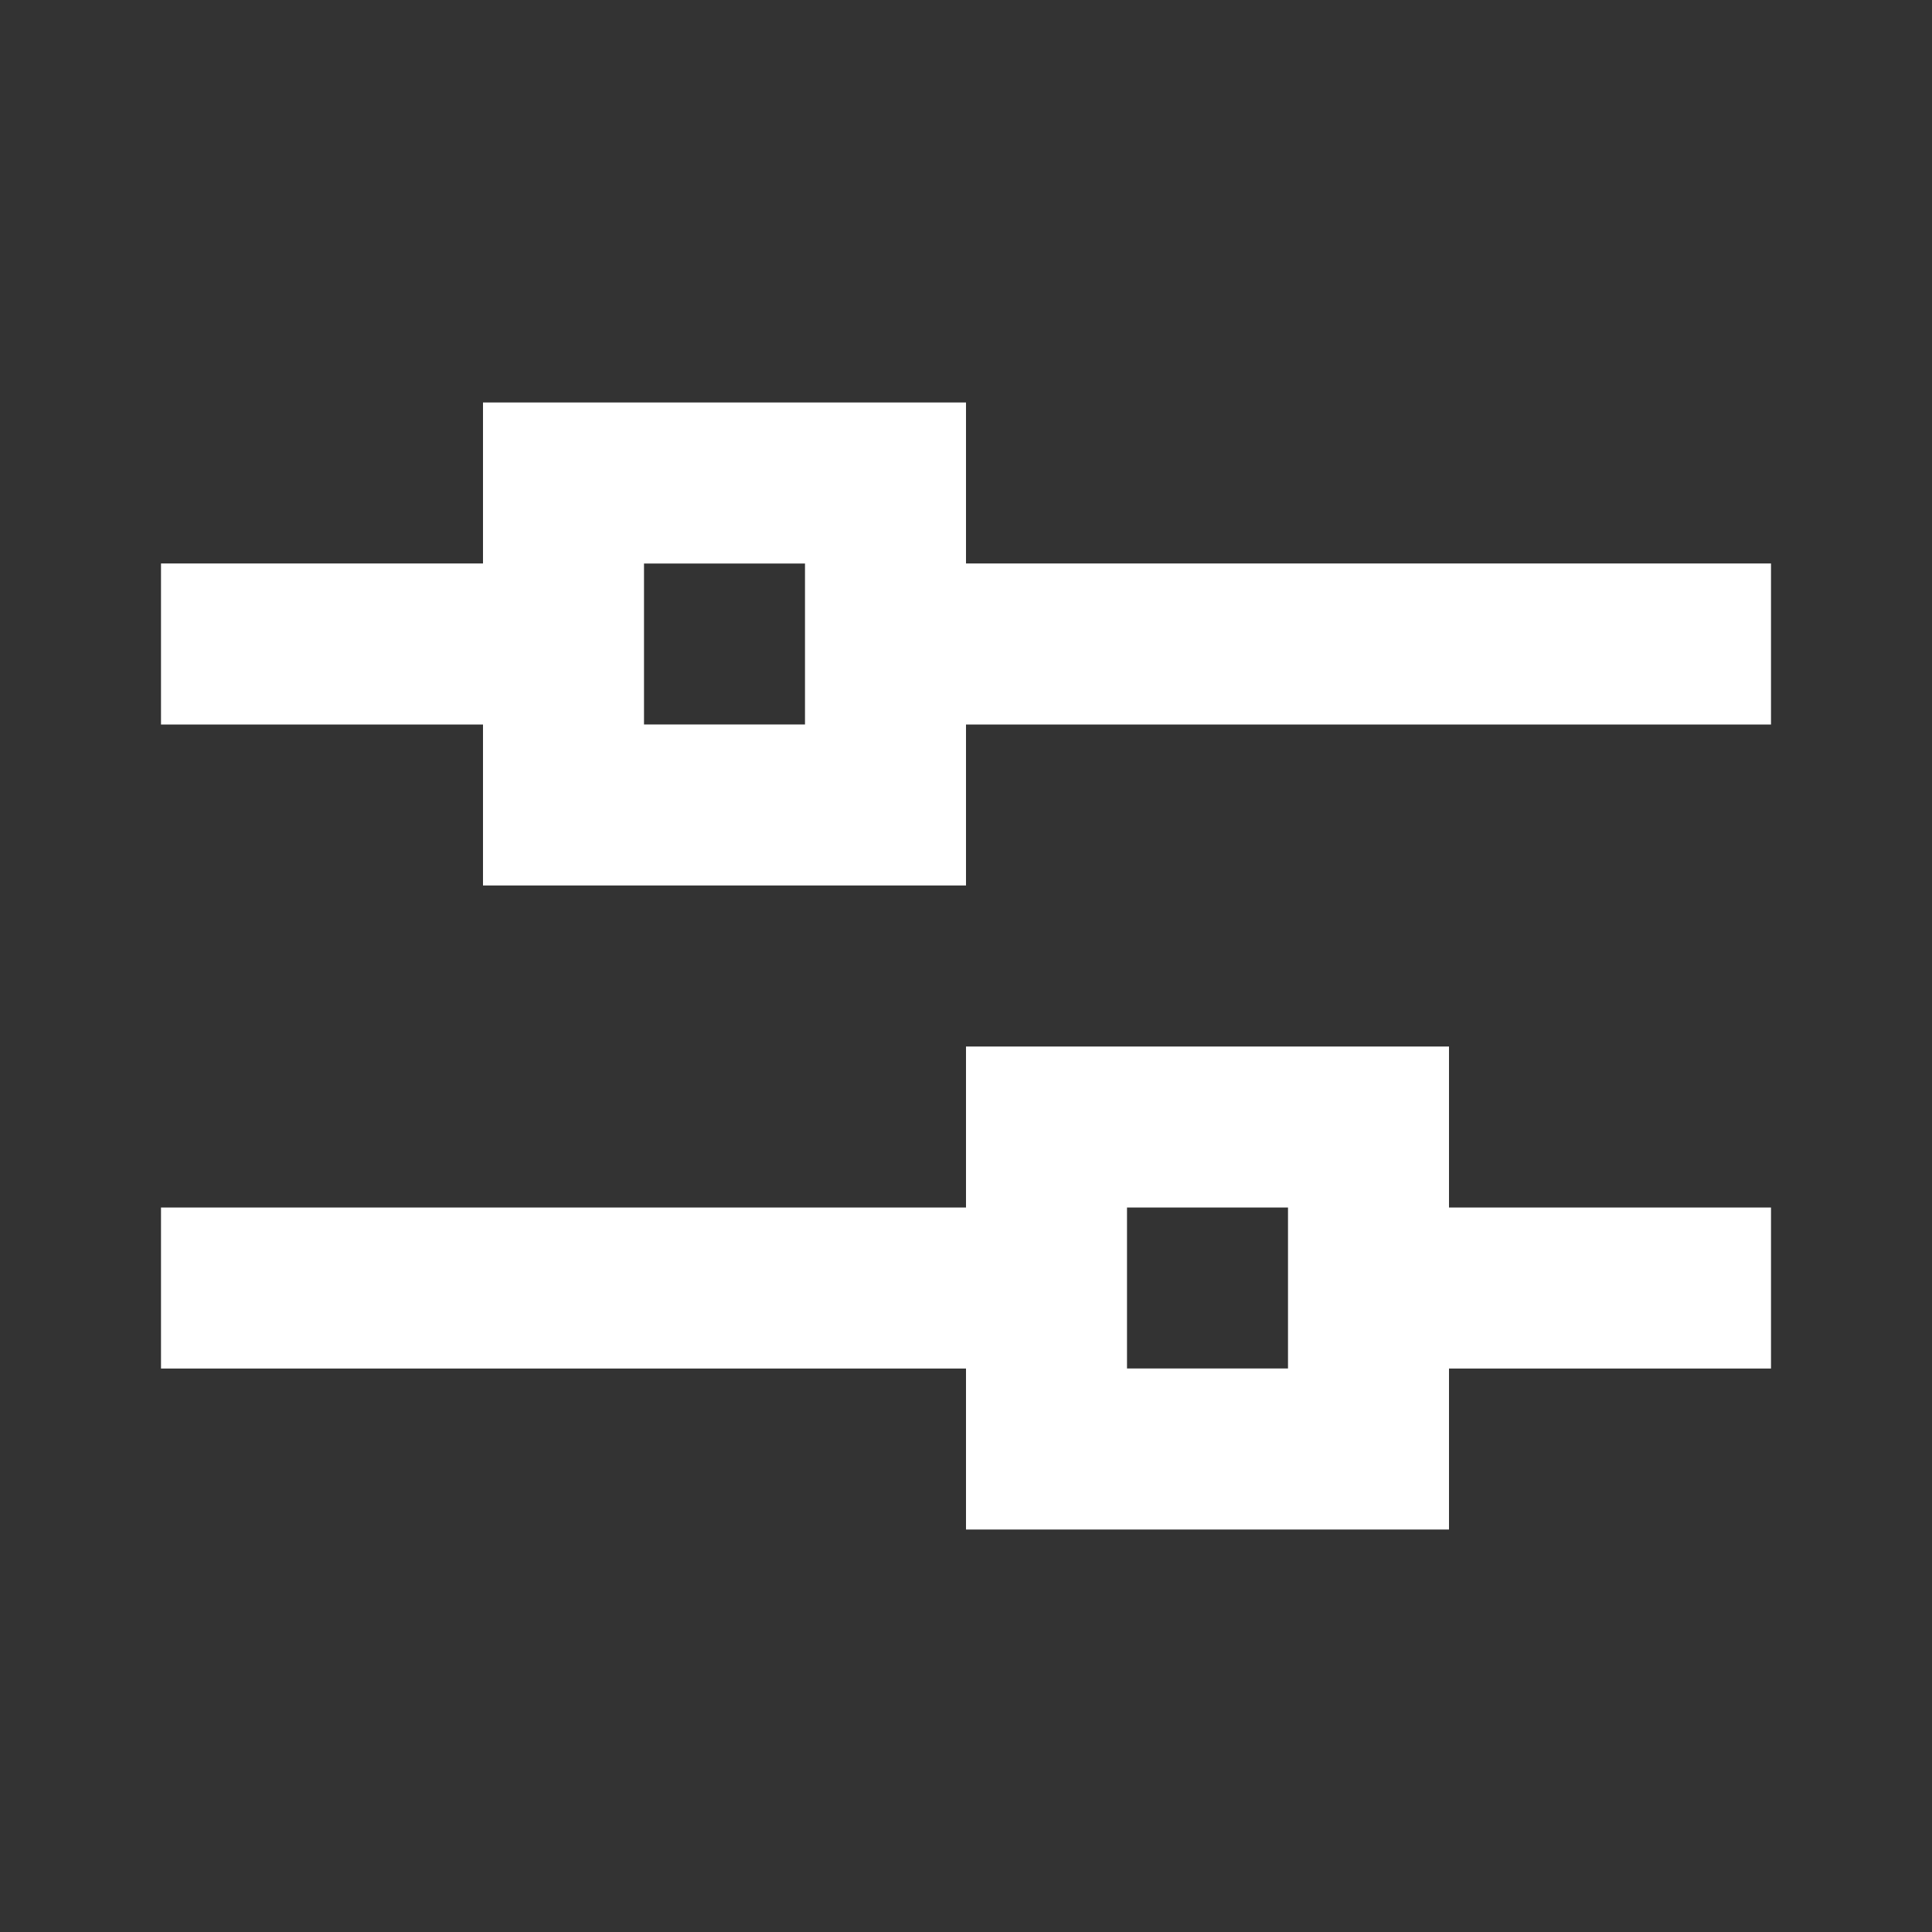 <svg xmlns="http://www.w3.org/2000/svg" width="48" height="48" viewBox="0 0 24 24"><rect x="0" y="0" width="24" height="24" fill="#333333" stroke="none"/><path fill="none" stroke="#ffffff" stroke-linecap="square" stroke-width="2" d="M3 8h4m0 0V6h4v2M7 8v2h4V8m0 0h10M3 16h10m0 0v-2h4v2m-4 0v2h4v-2m0 0h4"/></svg>